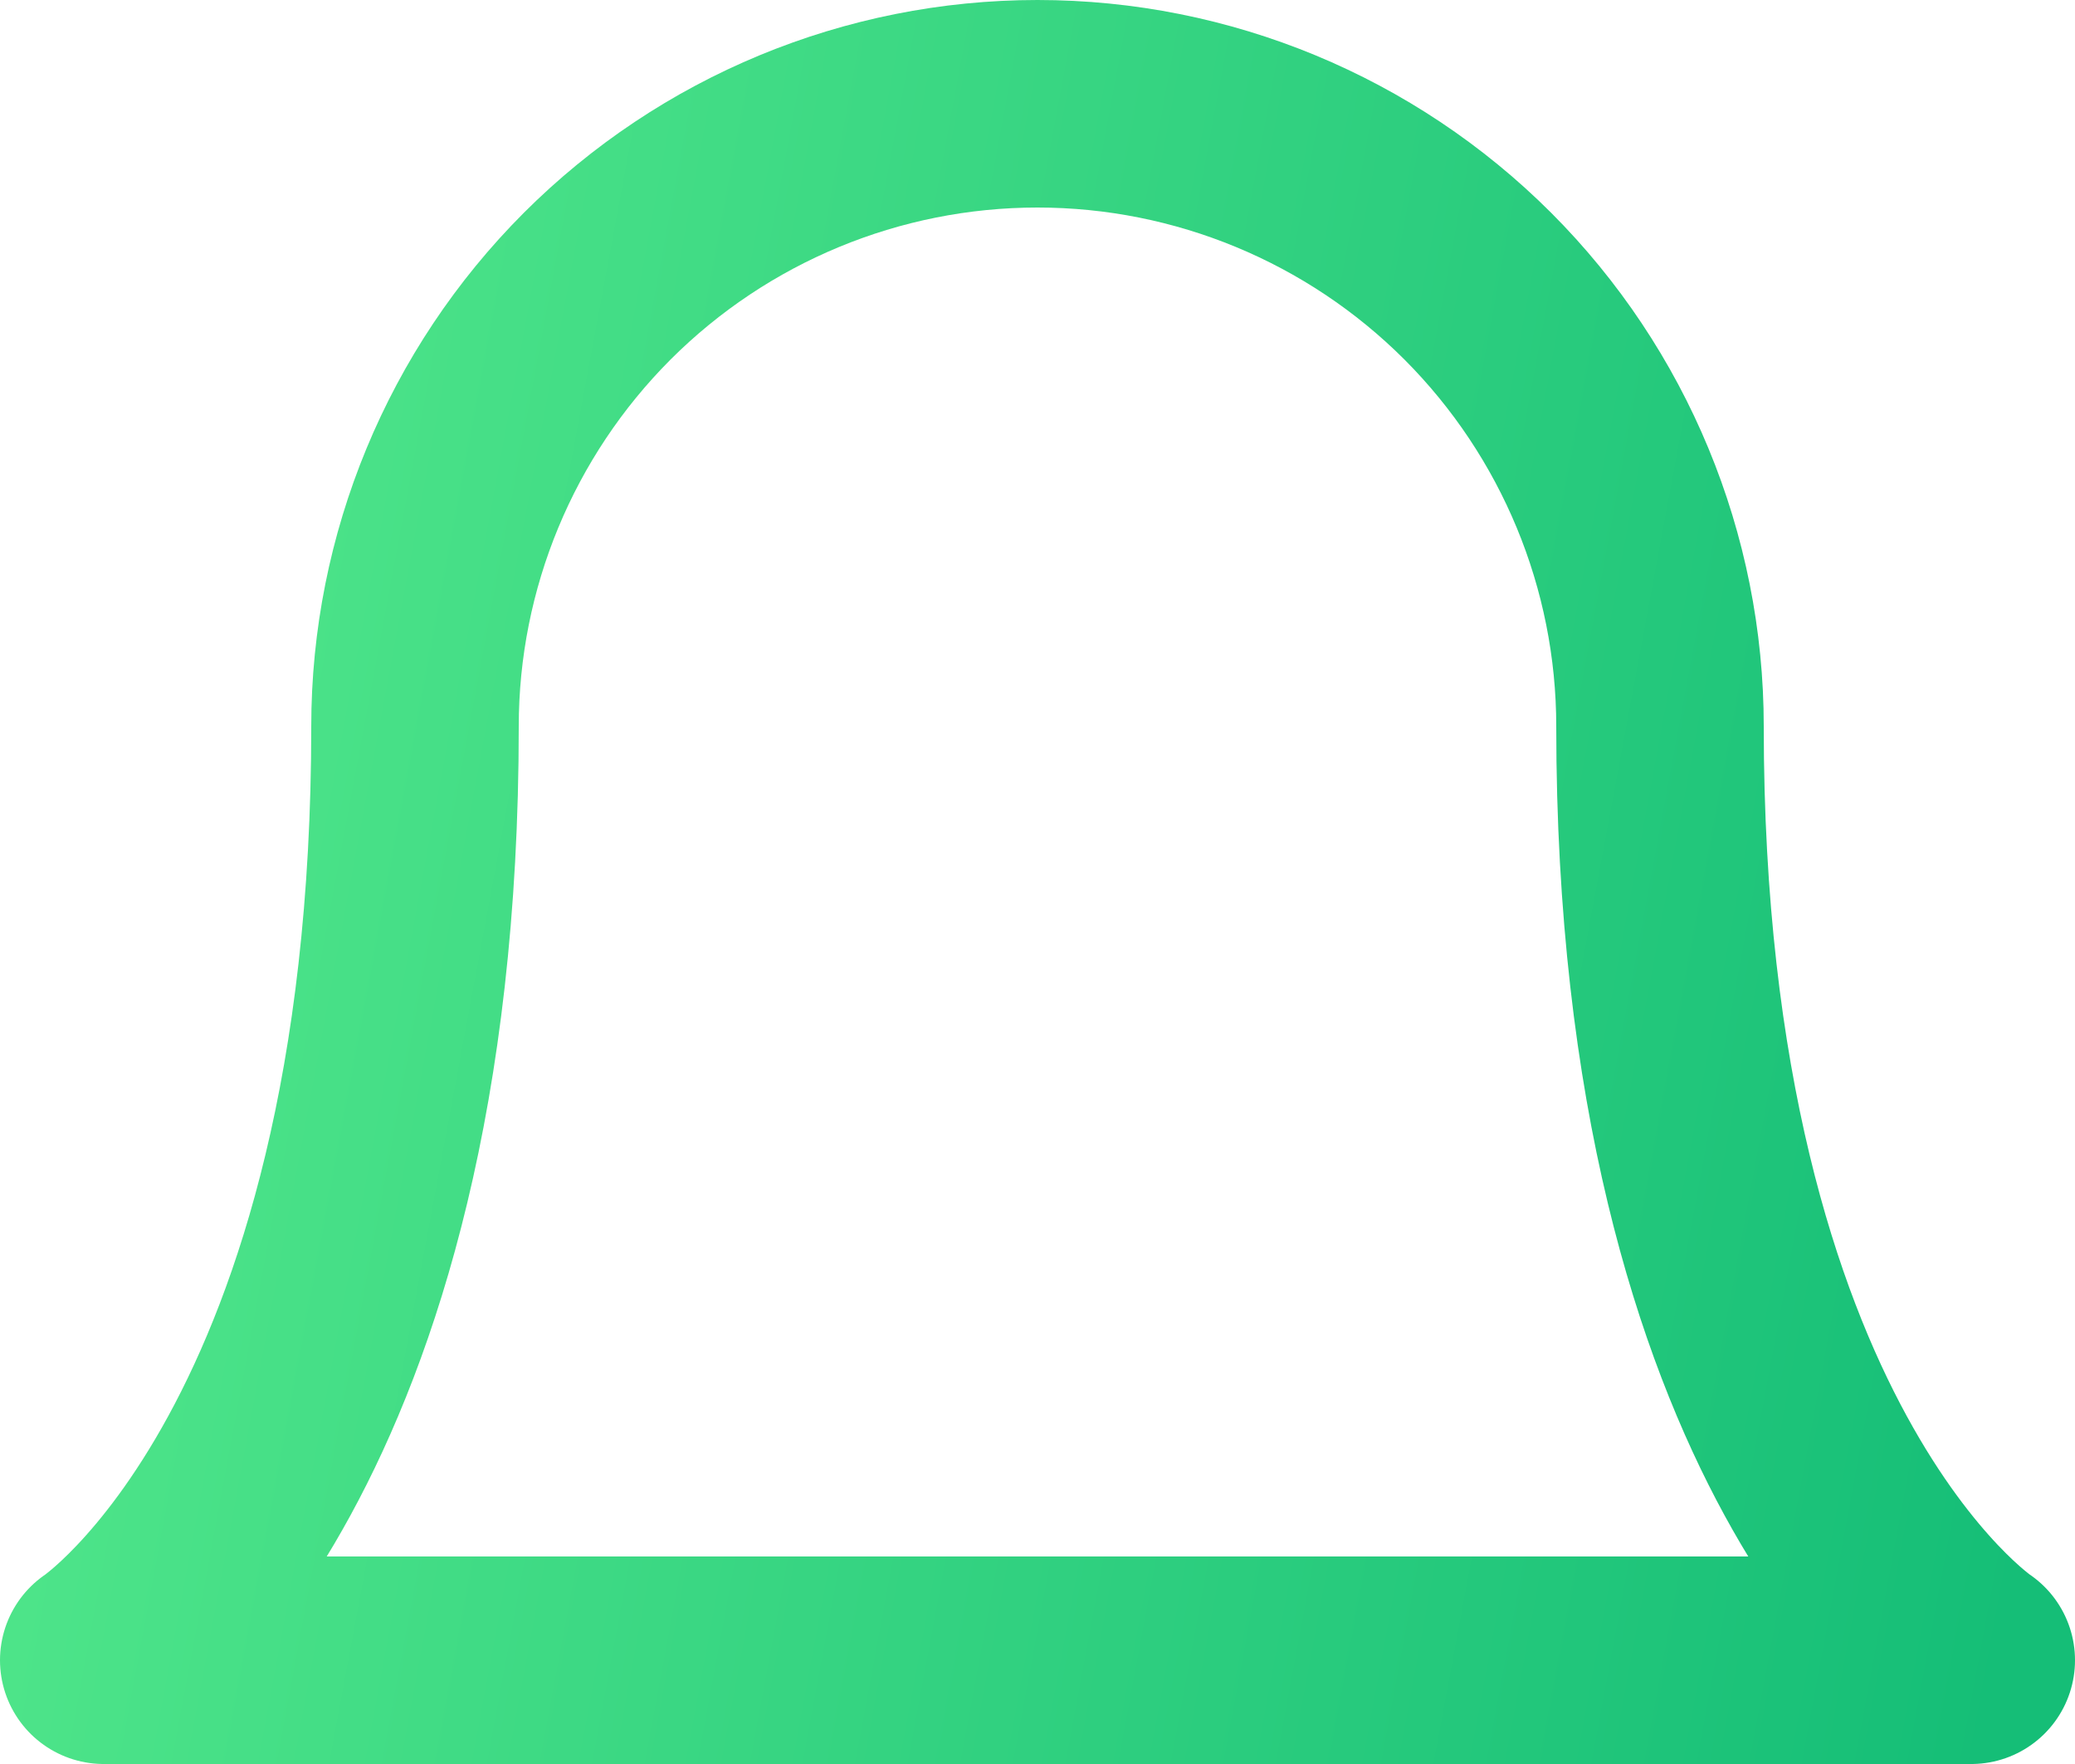 <svg width="20" height="17" viewBox="0 0 20 17" fill="none" xmlns="http://www.w3.org/2000/svg">
    <path d="M16 7C16 5.409 15.368 3.883 14.243 2.757C13.117 1.632 11.591 1 10 1C8.409 1 6.883 1.632 5.757 2.757C4.632 3.883 4 5.409 4 7C4 14 1 16 1 16H19C19 16 16 14 16 7Z" stroke="url(#paint0_linear_198_13430)" stroke-width="2" stroke-linecap="round" stroke-linejoin="round"/>
    <defs>
        <linearGradient id="paint0_linear_198_13430" x1="1" y1="0.079" x2="21.567" y2="3.903" gradientUnits="userSpaceOnUse">
            <stop stop-color="#53E88B"/>
            <stop offset="1" stop-color="#15BE77"/>
        </linearGradient>
    </defs>
</svg>
